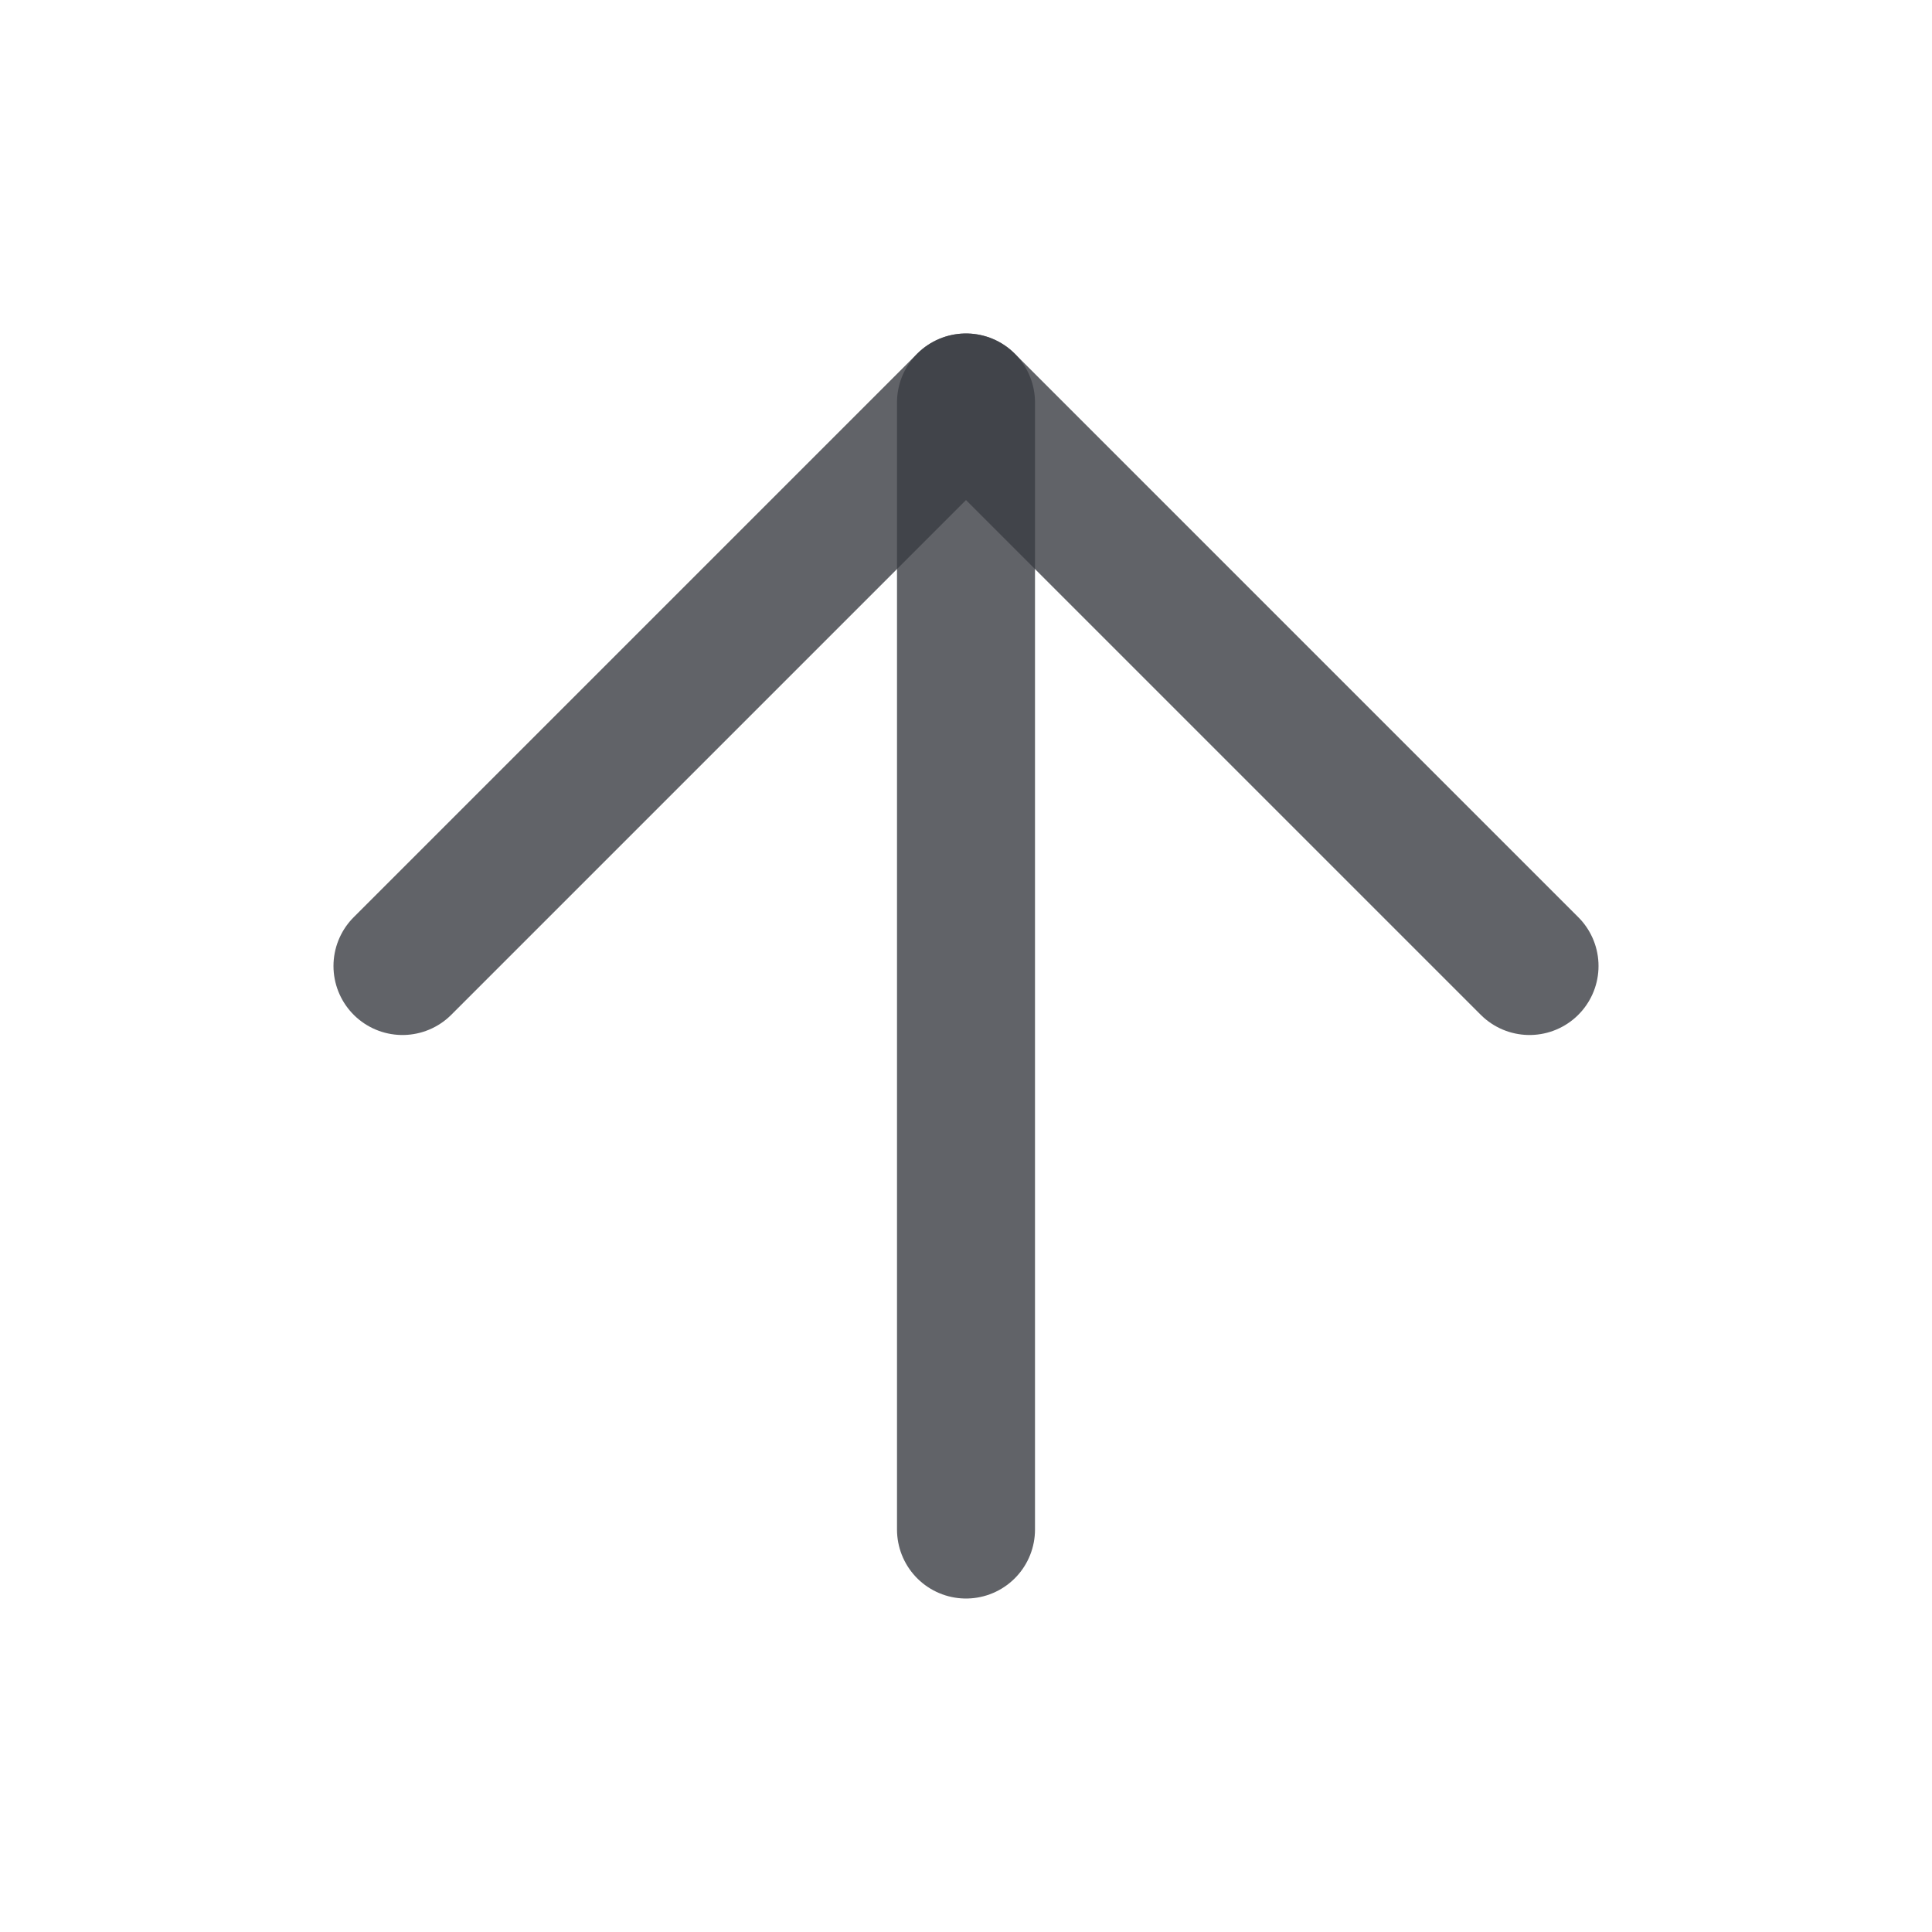 <svg width="28" height="28" viewBox="0 0 28 28" fill="none" xmlns="http://www.w3.org/2000/svg">
<path d="M14 22.167V5.833" stroke="#3A3D42" stroke-opacity="0.8" stroke-width="2" stroke-linecap="round" stroke-linejoin="round"/>
<path d="M5.833 14L14 5.833L22.167 14" stroke="#3A3D42" stroke-opacity="0.8" stroke-width="2" stroke-linecap="round" stroke-linejoin="round"/>
</svg>
